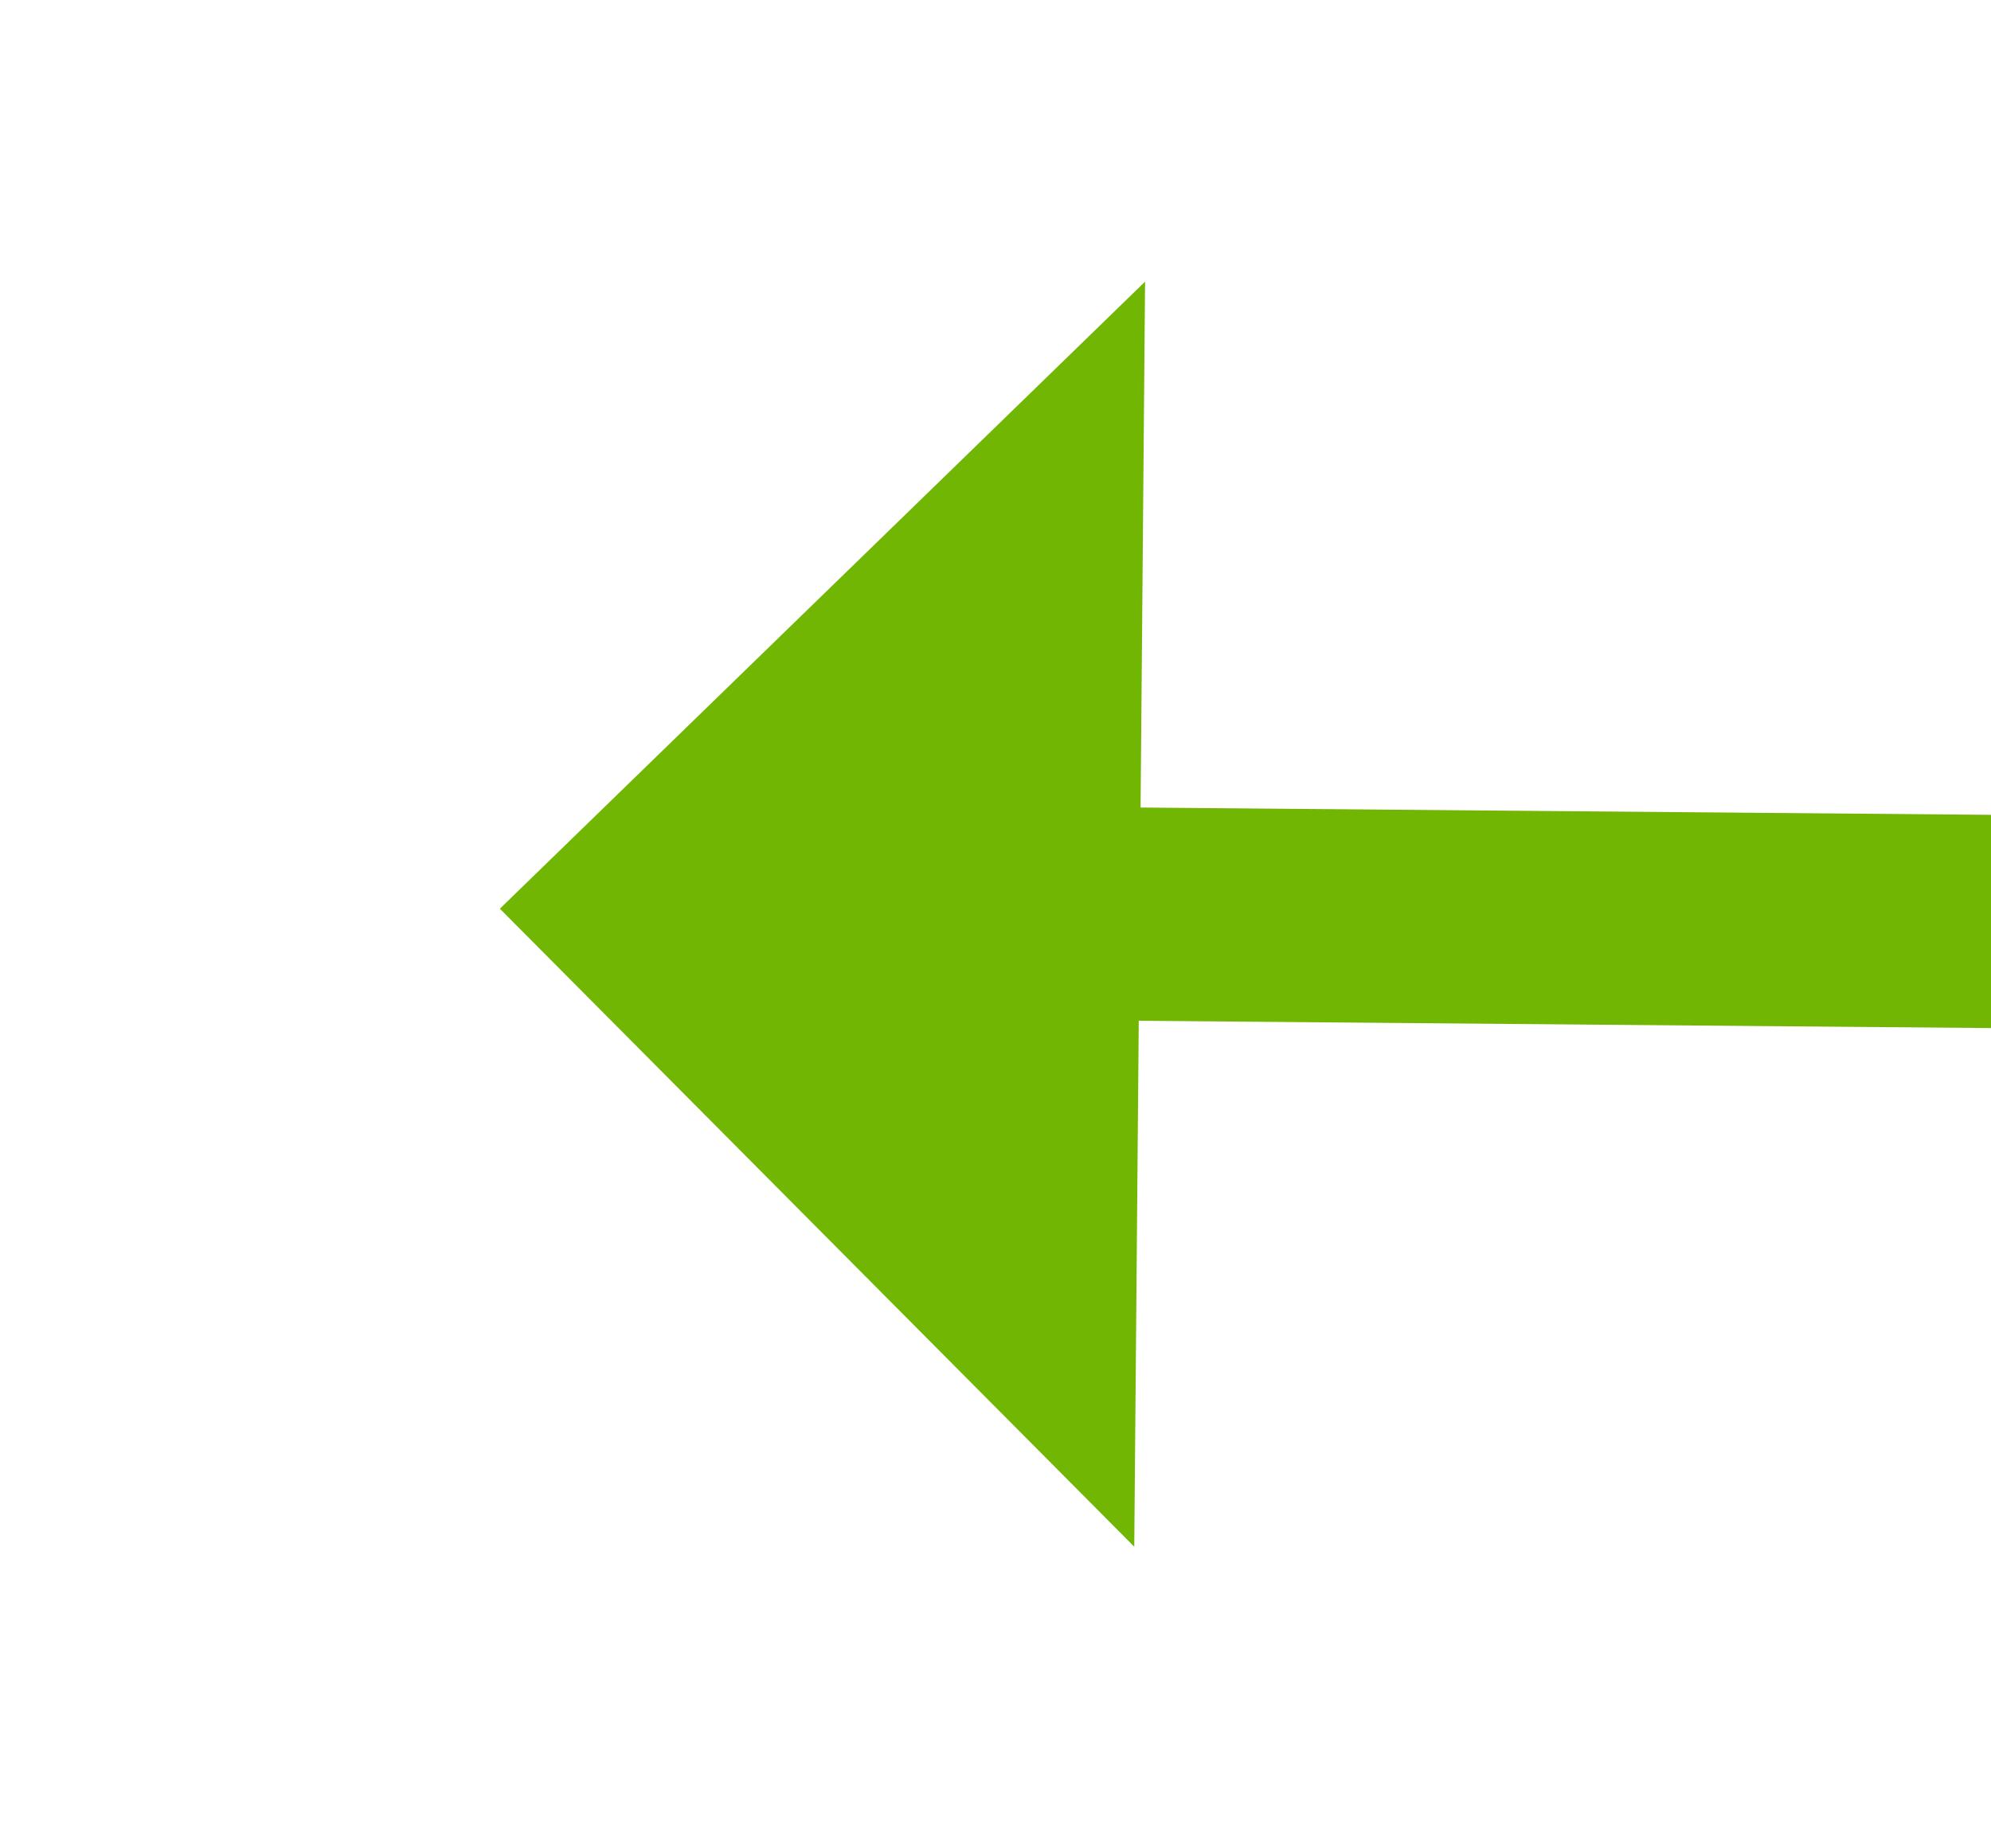 ﻿<?xml version="1.0" encoding="utf-8"?>
<svg version="1.1" xmlns:xlink="http://www.w3.org/1999/xlink" width="28px" height="26px" preserveAspectRatio="xMinYMid meet" viewBox="722 765  28 24" xmlns="http://www.w3.org/2000/svg">
  <g transform="matrix(-0.375 0.927 -0.927 -0.375 1732.132 385.662 )">
    <path d="M 722.6 776  L 731.5 785  L 740.4 776  L 722.6 776  Z " fill-rule="nonzero" fill="#70b603" stroke="none" transform="matrix(0.93 -0.367 0.367 0.93 -229.624 321.652 )" />
    <path d="M 731.5 745  L 731.5 778  " stroke-width="3" stroke="#70b603" fill="none" transform="matrix(0.93 -0.367 0.367 0.93 -229.624 321.652 )" />
  </g>
</svg>